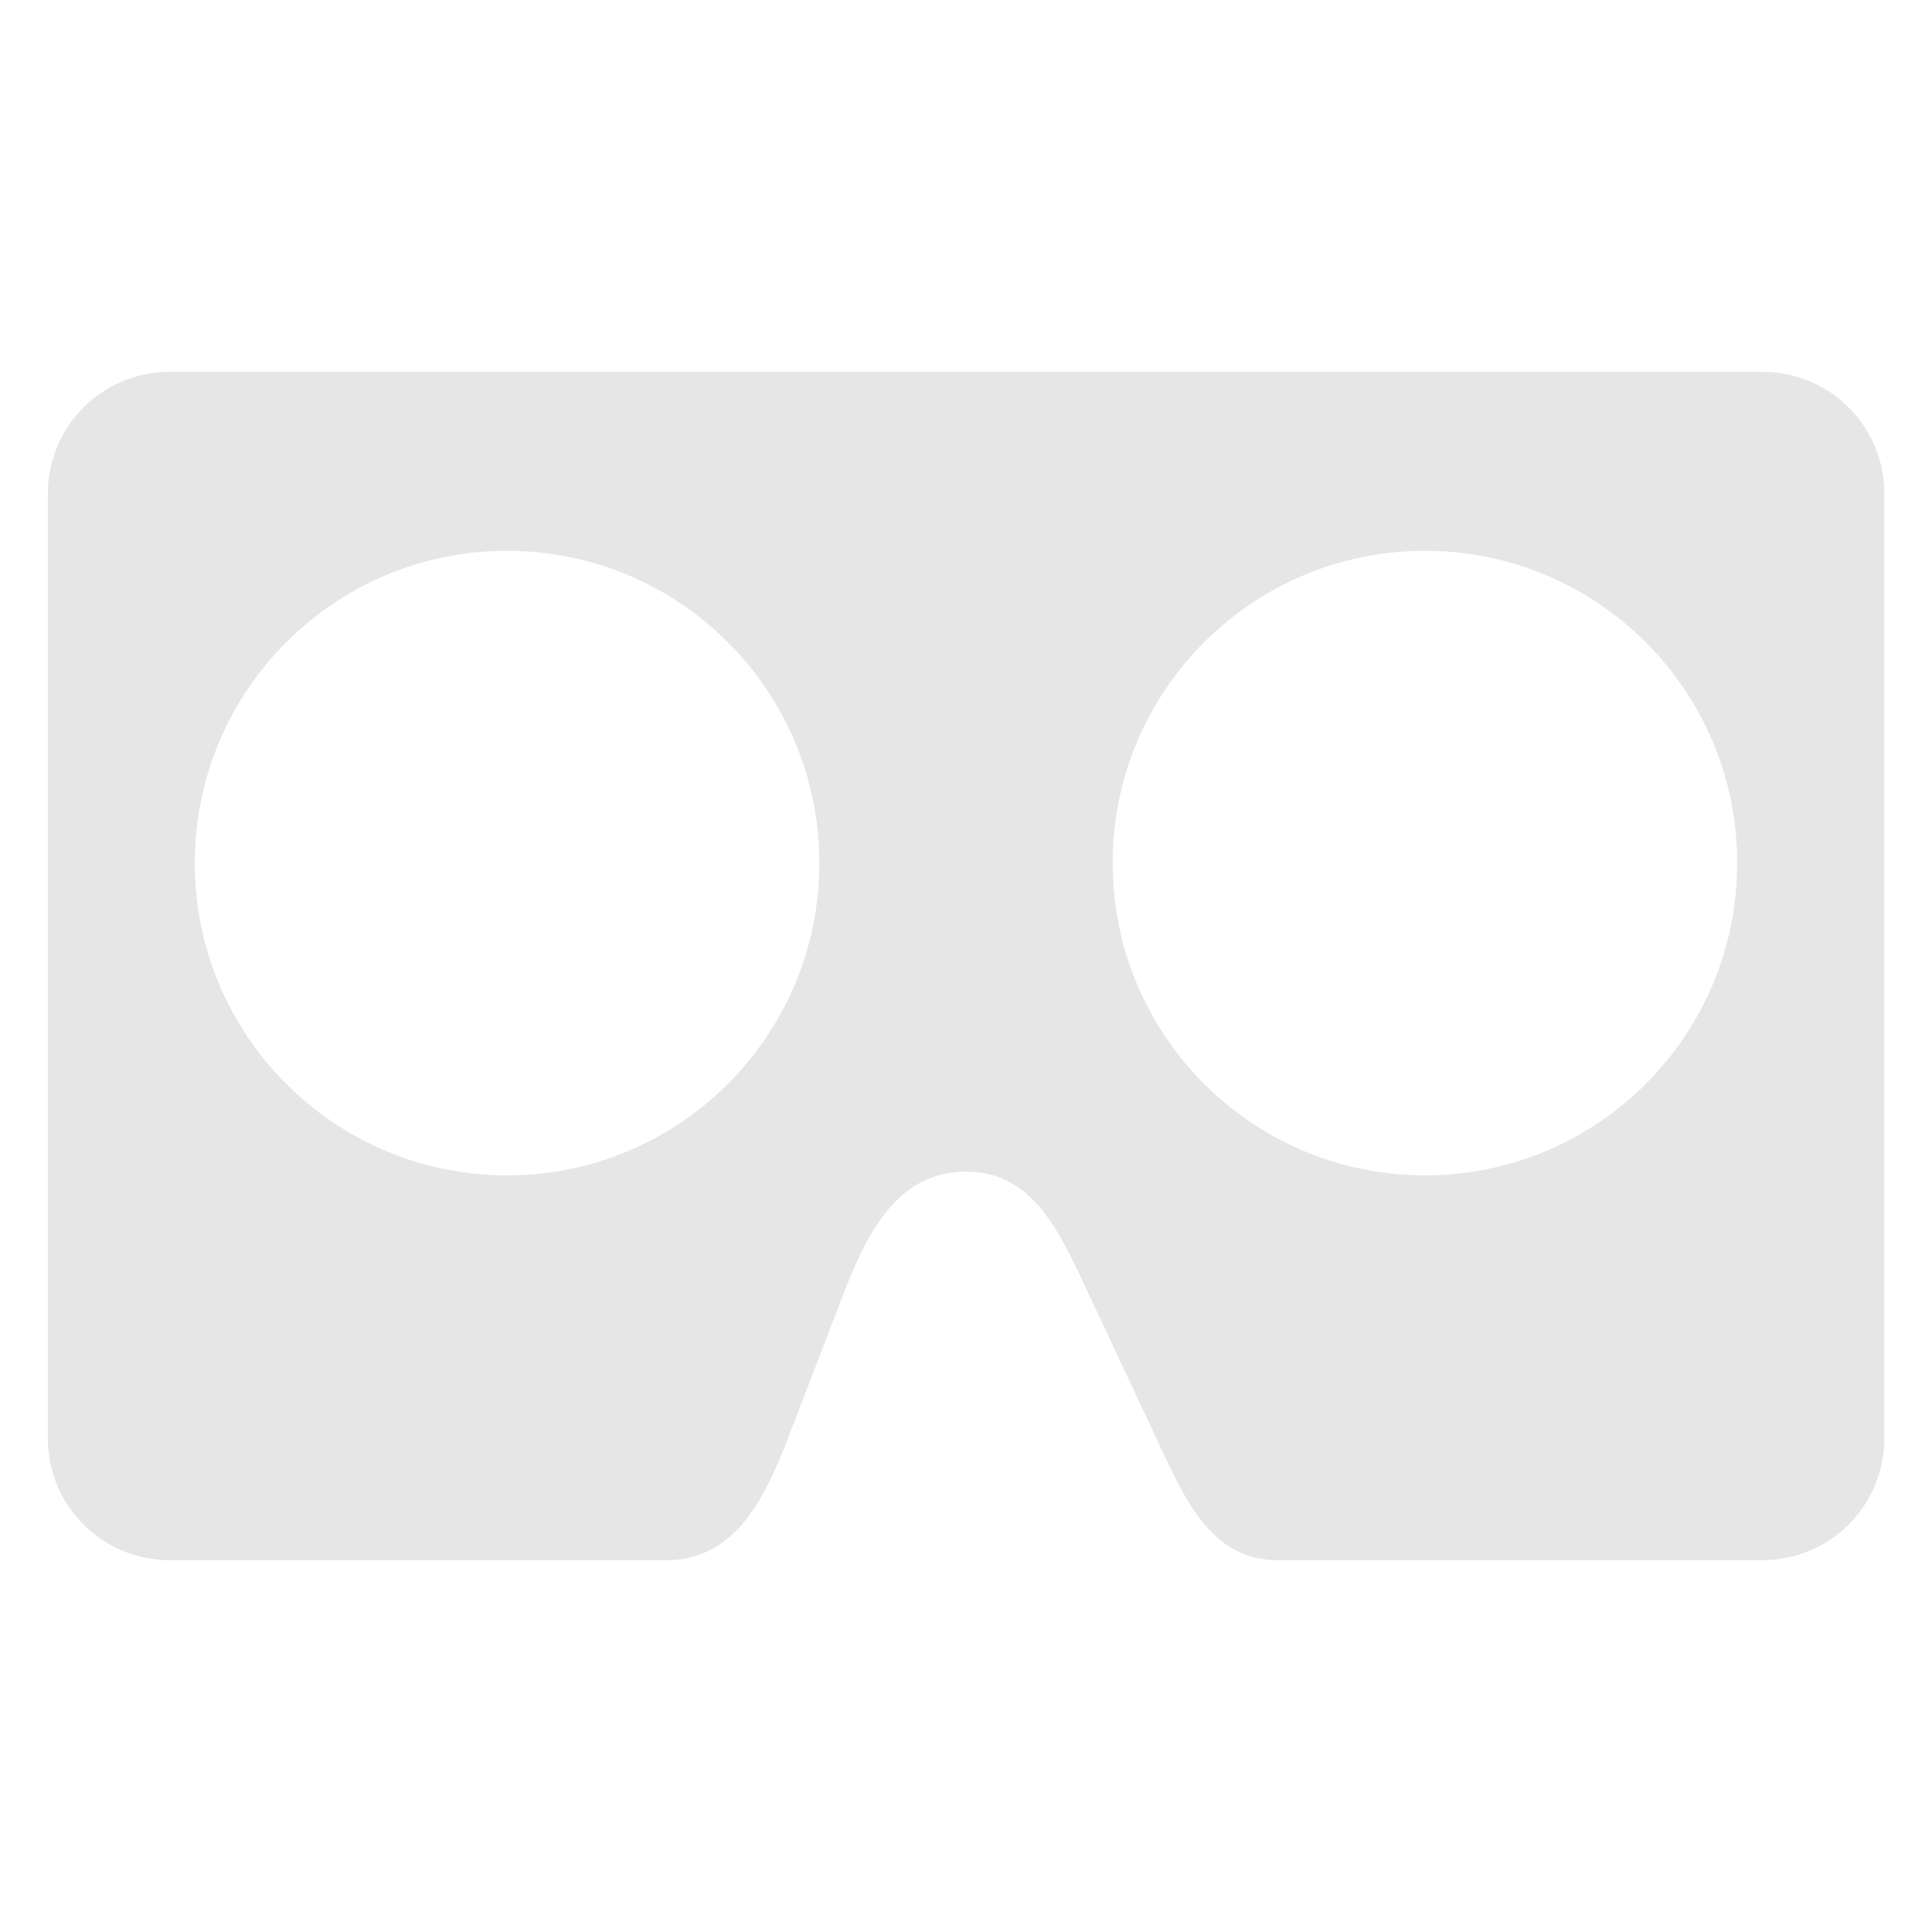 <?xml version="1.0" encoding="UTF-8" standalone="no"?>
<svg
   xmlns:dc="http://purl.org/dc/elements/1.1/"
   xmlns:cc="http://creativecommons.org/ns#"
   xmlns:rdf="http://www.w3.org/1999/02/22-rdf-syntax-ns#"
   xmlns:svg="http://www.w3.org/2000/svg"
   xmlns="http://www.w3.org/2000/svg"
   xmlns:sodipodi="http://sodipodi.sourceforge.net/DTD/sodipodi-0.dtd"
   xmlns:inkscape="http://www.inkscape.org/namespaces/inkscape"
   id="svg7384"
   sodipodi:docname="xr-disabled-symbolic.svg"
   version="1.1"
   inkscape:version="1.0.2 (e86c870879, 2021-01-15)"
   height="22"
   width="22"
   inkscape:export-filename="/home/bmonkey/code/steamvr/sources/gnomevr-extension/gnomevr-extension@collabora.com/vr-symbolic.png"
   inkscape:export-xdpi="90"
   inkscape:export-ydpi="90">
  <sodipodi:namedview
     inkscape:cy="9.7517894"
     pagecolor="#555753"
     borderopacity="1"
     showborder="true"
     inkscape:bbox-paths="false"
     guidetolerance="10"
     inkscape:window-width="1920"
     showguides="true"
     inkscape:object-nodes="true"
     inkscape:snap-bbox="true"
     inkscape:pageshadow="2"
     inkscape:guide-bbox="true"
     inkscape:snap-nodes="false"
     bordercolor="#666666"
     objecttolerance="10"
     id="namedview88"
     showgrid="false"
     inkscape:window-maximized="1"
     inkscape:window-x="0"
     inkscape:snap-global="true"
     inkscape:window-y="0"
     gridtolerance="10"
     inkscape:window-height="1047"
     inkscape:snap-to-guides="true"
     inkscape:current-layer="layer12"
     inkscape:zoom="33.056846"
     inkscape:cx="13.782854"
     inkscape:snap-grids="true"
     inkscape:pageopacity="1"
     inkscape:document-rotation="0"
     inkscape:snap-page="true"
     inkscape:snap-center="true"
     inkscape:snap-text-baseline="true">
    <inkscape:grid
       spacingx="1"
       spacingy="1"
       id="grid4866"
       empspacing="2"
       enabled="true"
       type="xygrid"
       snapvisiblegridlinesonly="true"
       visible="true"
       originx="0"
       originy="0" />
  </sodipodi:namedview>
  <title
     id="title9167">Gnome Symbolic Icon Theme</title>
  <defs
     id="defs7386" />
  <g
     inkscape:label="status"
     transform="translate(-100,-680)"
     inkscape:groupmode="layer"
     id="layer9"
     style="display:inline" />
  <g
     inkscape:label="devices"
     transform="translate(-100,-680)"
     inkscape:groupmode="layer"
     id="layer10" />
  <g
     inkscape:label="apps"
     transform="translate(-100,-680)"
     inkscape:groupmode="layer"
     id="layer11" />
  <g
     inkscape:label="actions"
     transform="translate(-100,-680)"
     inkscape:groupmode="layer"
     id="layer12">
    <path
       style="color:#000000;clip-rule:nonzero;display:inline;overflow:visible;visibility:visible;opacity:1;isolation:auto;mix-blend-mode:normal;color-interpolation:sRGB;color-interpolation-filters:linearRGB;solid-color:#000000;solid-opacity:1;vector-effect:none;fill:#e6e6e6;fill-opacity:1;fill-rule:evenodd;stroke:none;stroke-width:2.776;stroke-linecap:butt;stroke-linejoin:miter;stroke-miterlimit:4;stroke-dasharray:none;stroke-dashoffset:0;stroke-opacity:1;marker:none;color-rendering:auto;image-rendering:auto;shape-rendering:auto;text-rendering:auto;enable-background:accumulate"
       d="m 101.933,684.234 c -0.769,0 -1.388,0.619 -1.388,1.388 v 10.756 c 0,0.769 0.619,1.388 1.388,1.388 h 5.652 c 0.769,0 1.112,-0.67 1.388,-1.388 l 0.629,-1.637 c 0.277,-0.721 0.626,-1.399 1.399,-1.399 0.772,0 1.071,0.699 1.399,1.399 l 0.767,1.637 c 0.326,0.696 0.619,1.388 1.388,1.388 h 5.514 c 0.769,0 1.388,-0.619 1.388,-1.388 v -10.756 c 0,-0.769 -0.619,-1.388 -1.388,-1.388 z m 3.841,2.038 c 1.964,0 3.556,1.592 3.556,3.556 0,1.964 -1.592,3.556 -3.556,3.556 -1.964,0 -3.556,-1.592 -3.556,-3.556 0,-1.964 1.592,-3.556 3.556,-3.556 z m 10.452,0 c 1.964,0 3.556,1.592 3.556,3.556 0,1.964 -1.592,3.556 -3.556,3.556 -1.964,0 -3.556,-1.592 -3.556,-3.556 0,-1.964 1.592,-3.556 3.556,-3.556 z"
       id="rect4526-93"
       inkscape:connector-curvature="0"
       sodipodi:nodetypes="ssssssssssssssssssssssssss" />
  </g>
  <g
     inkscape:label="places"
     transform="translate(-100,-680)"
     inkscape:groupmode="layer"
     id="layer13" />
  <g
     inkscape:label="mimetypes"
     transform="translate(-100,-680)"
     inkscape:groupmode="layer"
     id="layer14" />
  <g
     inkscape:label="emblems"
     transform="translate(-100,-680)"
     inkscape:groupmode="layer"
     id="layer15"
     style="display:inline" />
  <g
     inkscape:label="categories"
     transform="translate(-100,-680)"
     inkscape:groupmode="layer"
     id="g4953"
     style="display:inline" />
</svg>
